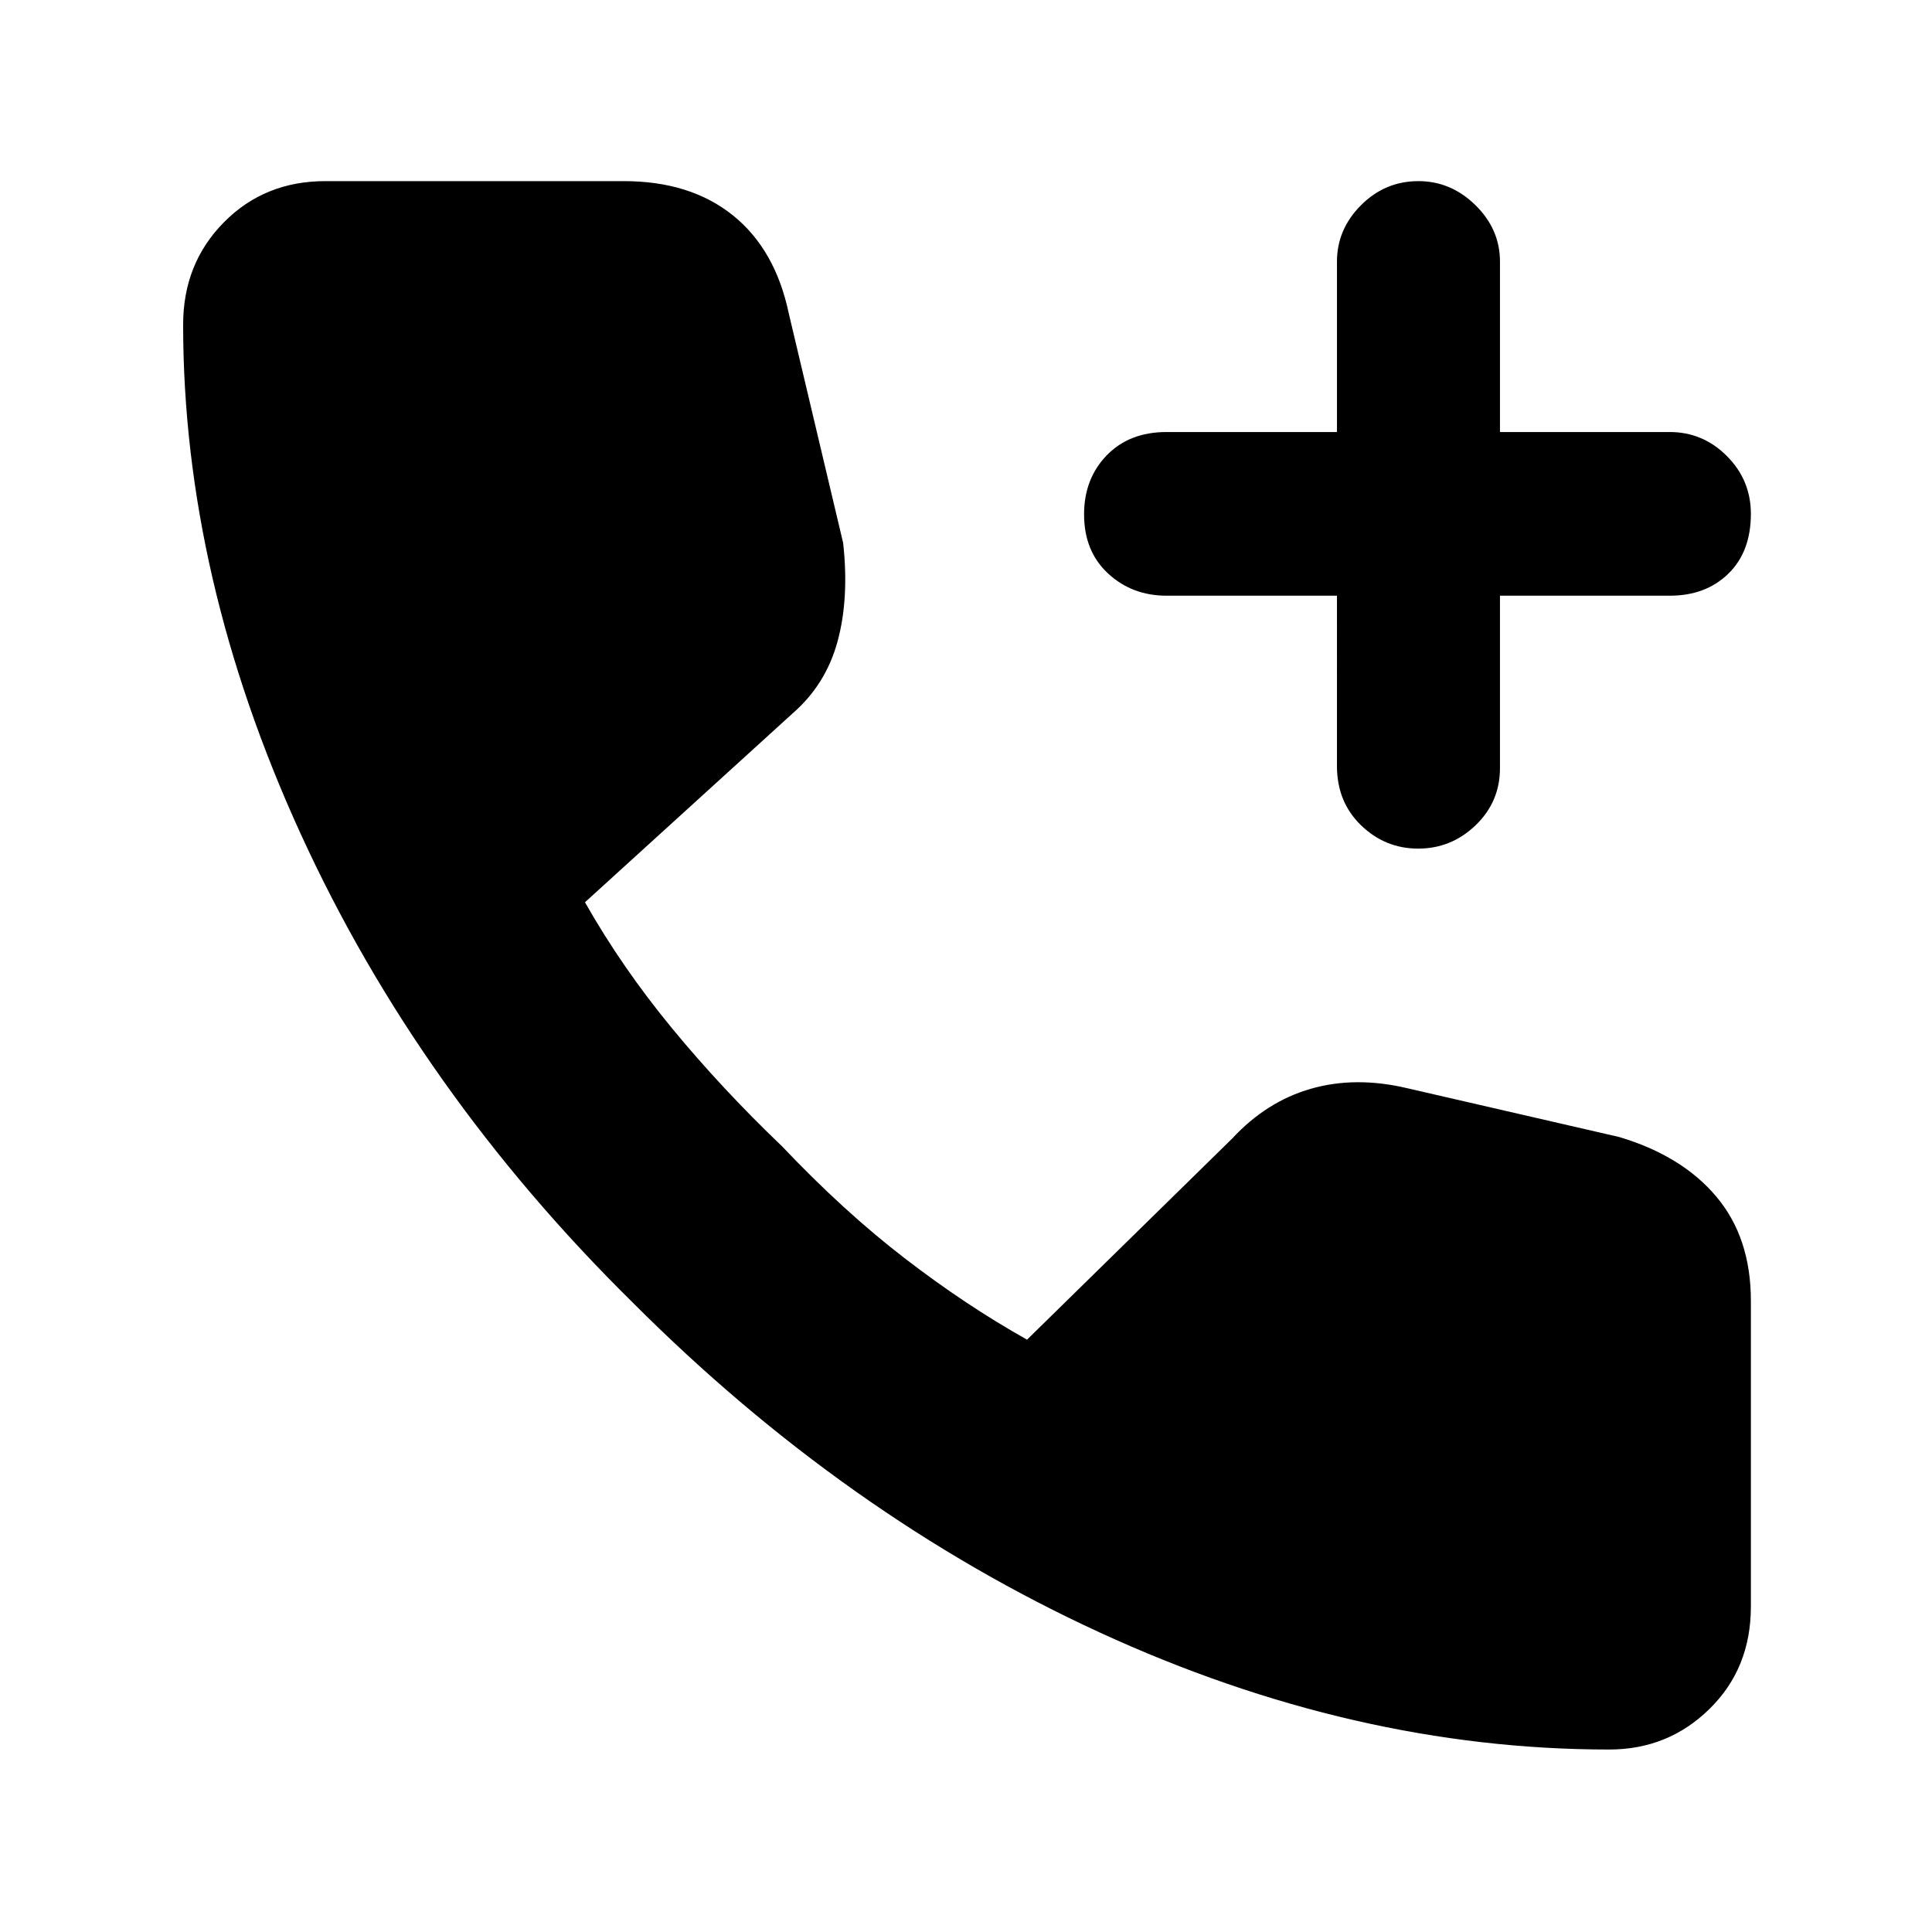 <svg xmlns="http://www.w3.org/2000/svg" height="40" viewBox="0 -960 960 960" width="40"><path d="M799.6-90.67q-126.7 0-253.15-58.16Q420-207 314.33-312.83 208-417.67 149.5-545.45 91-673.23 91-798.72q0-30.28 20.21-50.78 20.22-20.5 50.46-20.5H310q33 0 54.17 17 21.16 17 27.83 49l26.95 113.76q3.05 27.57-2.78 48.98-5.84 21.42-22.32 35.74l-103.18 93.85q18.33 32.34 43.16 62.5 24.84 30.17 54.84 58.84 30.66 32.33 61 55.66 30.33 23.34 60.66 40.34l102-100q17-18.34 39.04-24.67 22.04-6.33 47.63-.33L804.67-395q31.16 9.33 48.25 29.7Q870-344.94 870-313.67v152q0 30.67-20.57 50.84-20.57 20.16-49.83 20.16ZM664.33-664h-84.66q-17.17 0-29.09-11.04-11.91-11.04-11.91-29.37 0-17.66 11.21-29.29 11.22-11.63 29.79-11.63h84.66V-830q0-16.09 11.96-28.05Q688.24-870 704.82-870q16.15 0 28.33 11.95 12.18 11.96 12.18 28.05v84.67h84.34q16.51 0 28.42 11.95T870-704.67q0 18.82-11.21 29.75Q847.58-664 829.67-664h-84.34v85.67q0 16.74-12.08 28.37-12.08 11.63-28.54 11.63t-28.42-11.59q-11.96-11.58-11.96-29.41V-664Z"/></svg>